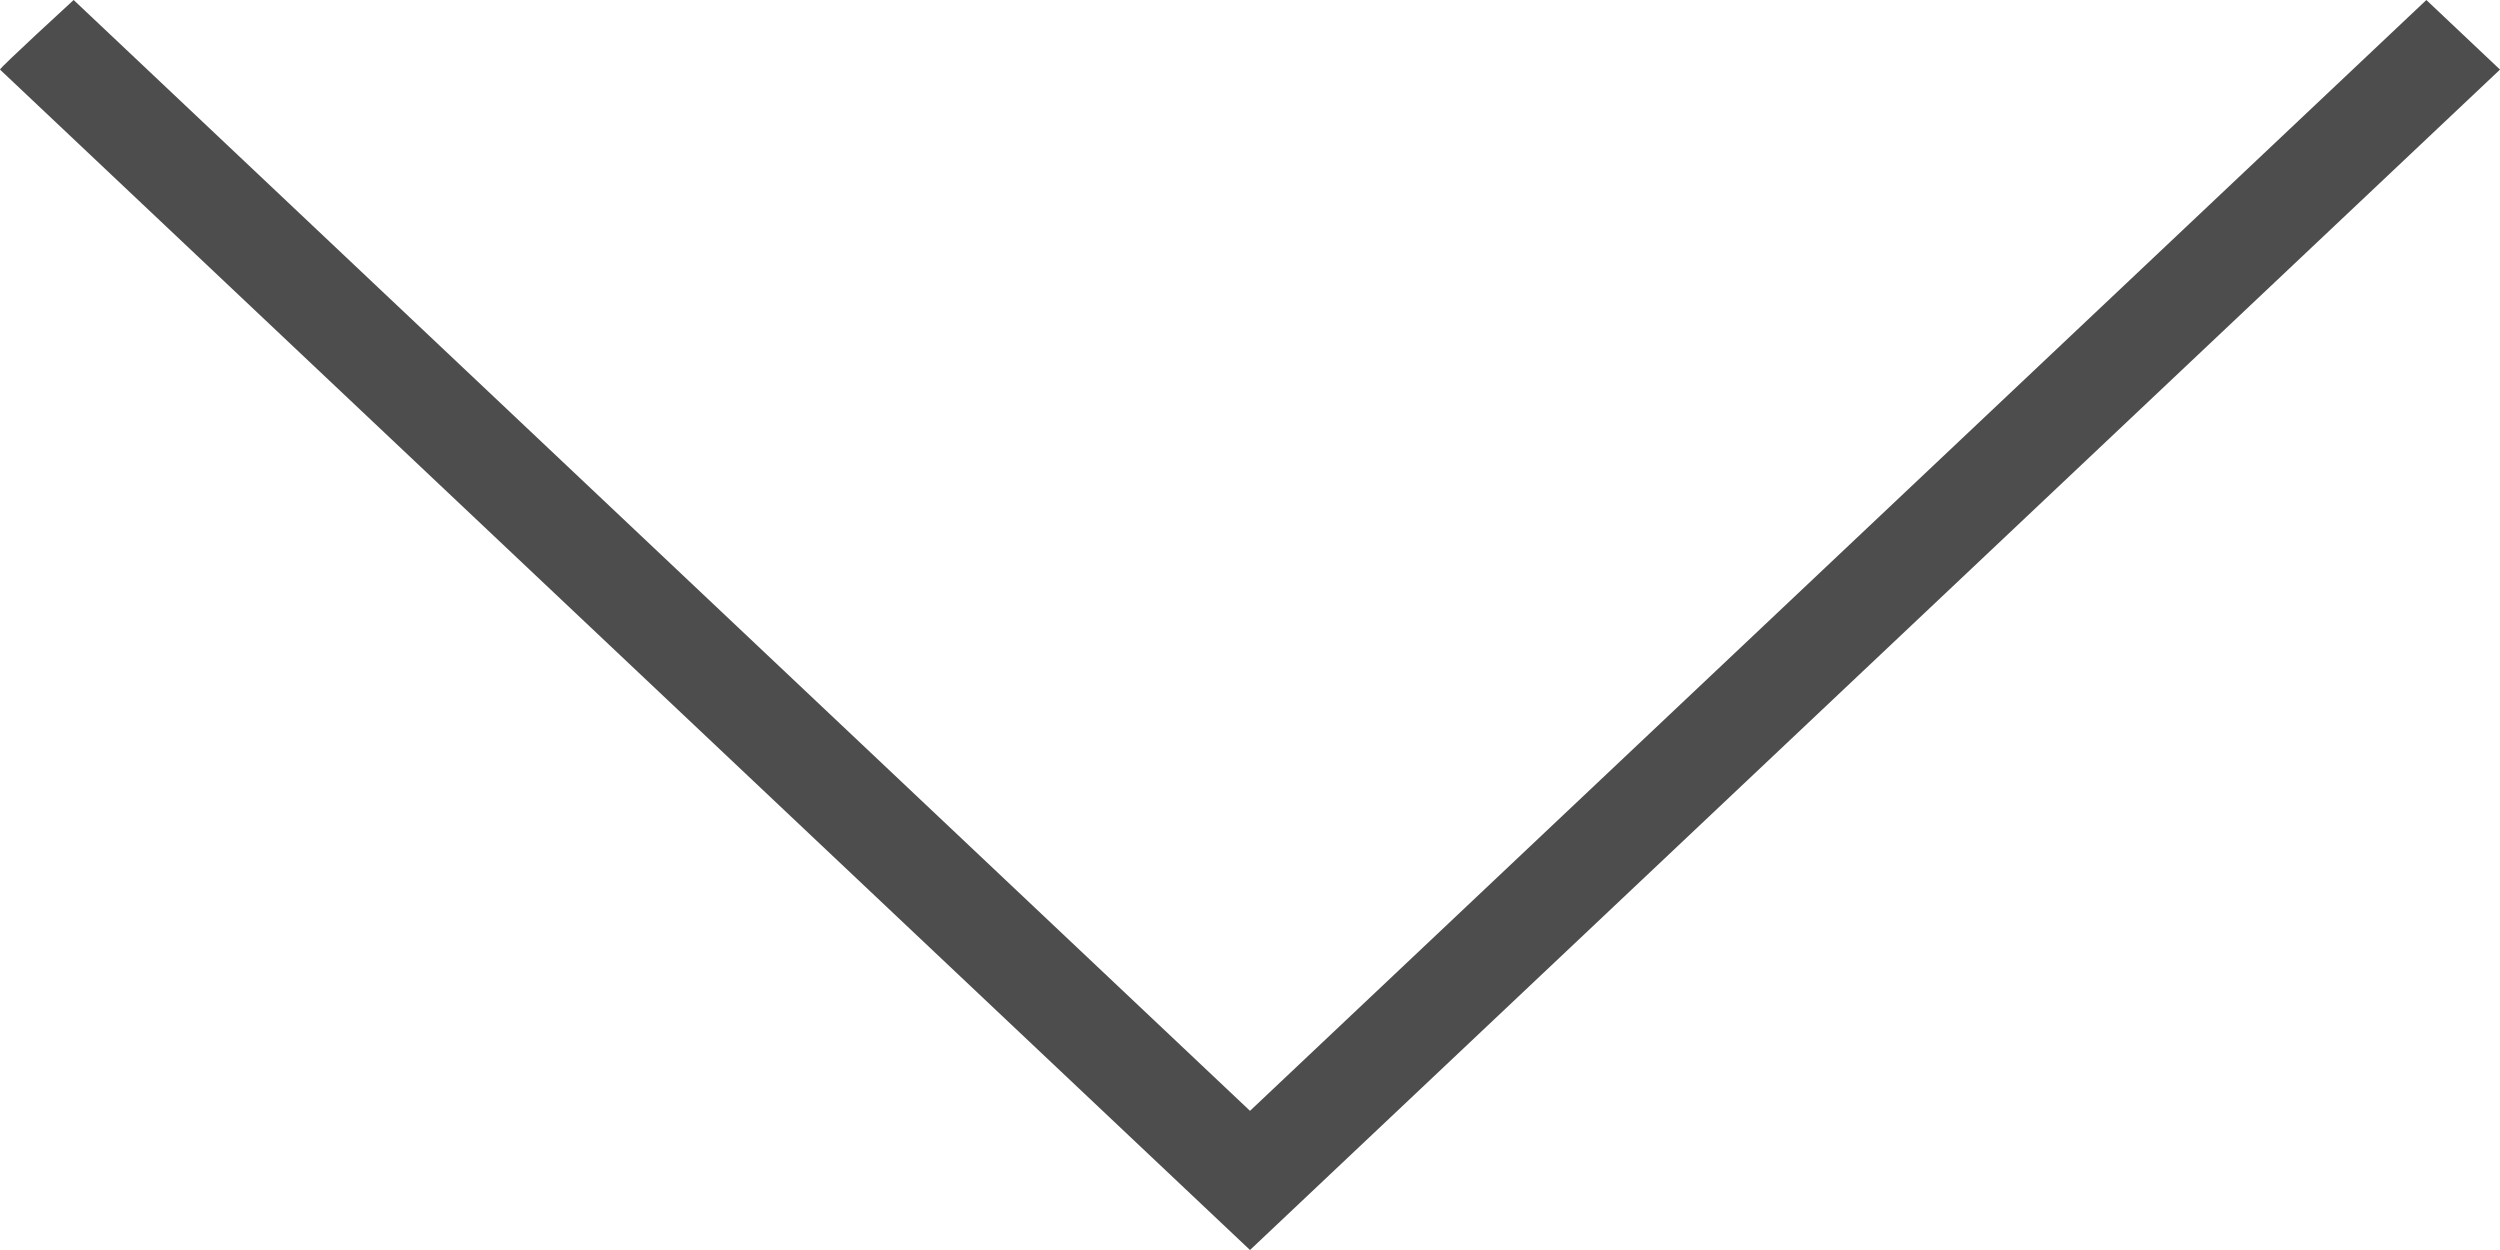 <?xml version="1.0" encoding="UTF-8"?>
<svg xmlns="http://www.w3.org/2000/svg" xmlns:xlink="http://www.w3.org/1999/xlink" width="24pt" height="12pt" viewBox="0 0 24 12" version="1.1">
<g id="surface1">
<path style=" stroke:none;fill-rule:nonzero;fill:rgb(30.196%,30.196%,30.196%);fill-opacity:1;" d="M 0.707 0 C 0.707 0 -0.004 0.652 0 0.668 L 12 12 L 24 0.668 L 23.293 0 L 12 10.664 Z M 0.707 0 "/>
</g>
</svg>
